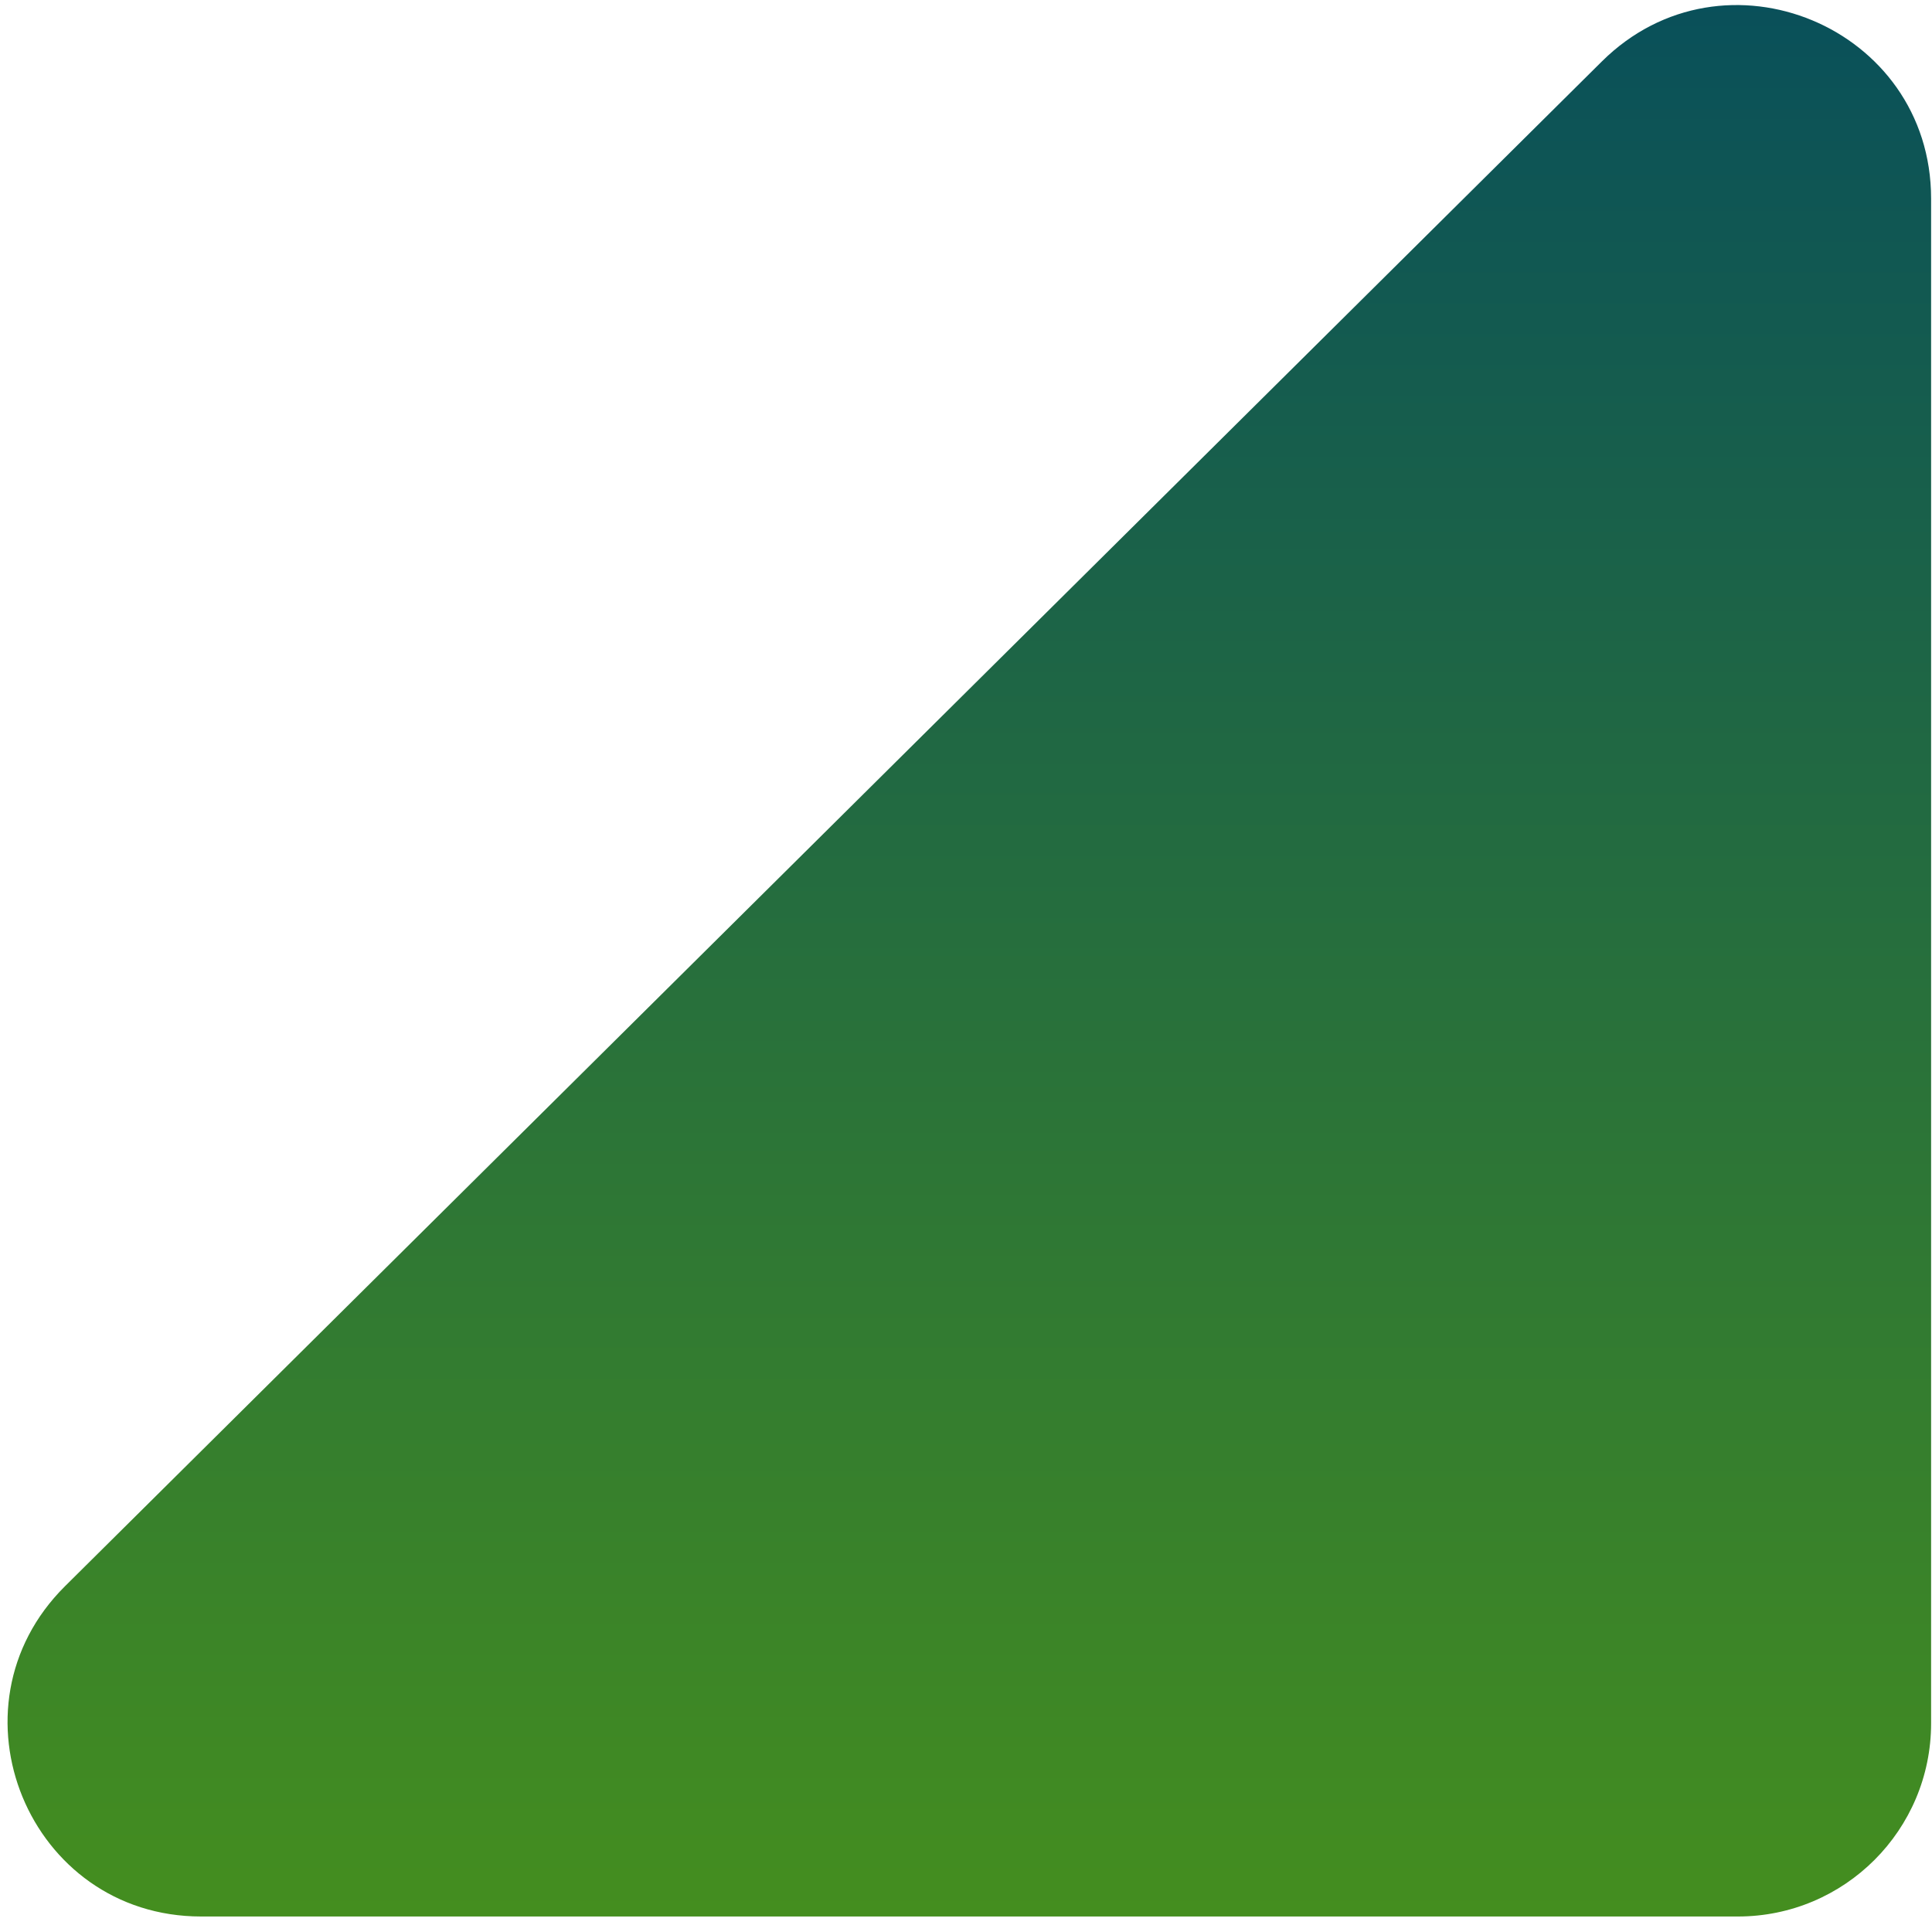 <svg width="80" height="80" viewBox="0 0 80 80" fill="none" xmlns="http://www.w3.org/2000/svg">
<path d="M2.694 65.679L66.328 2.546C71.377 -2.463 79.963 1.113 79.963 8.225L79.963 71.358C79.963 75.776 76.381 79.358 71.963 79.358L8.328 79.358C1.186 79.358 -2.376 70.71 2.694 65.679Z" fill="url(#paint0_linear_210_9280)"/>
<defs>
<linearGradient id="paint0_linear_210_9280" x1="34.434" y1="-10.981" x2="34.434" y2="79.358" gradientUnits="userSpaceOnUse">
<stop stop-color="#014762"/>
<stop offset="1" stop-color="#448E1F"/>
</linearGradient>
</defs>
</svg>
